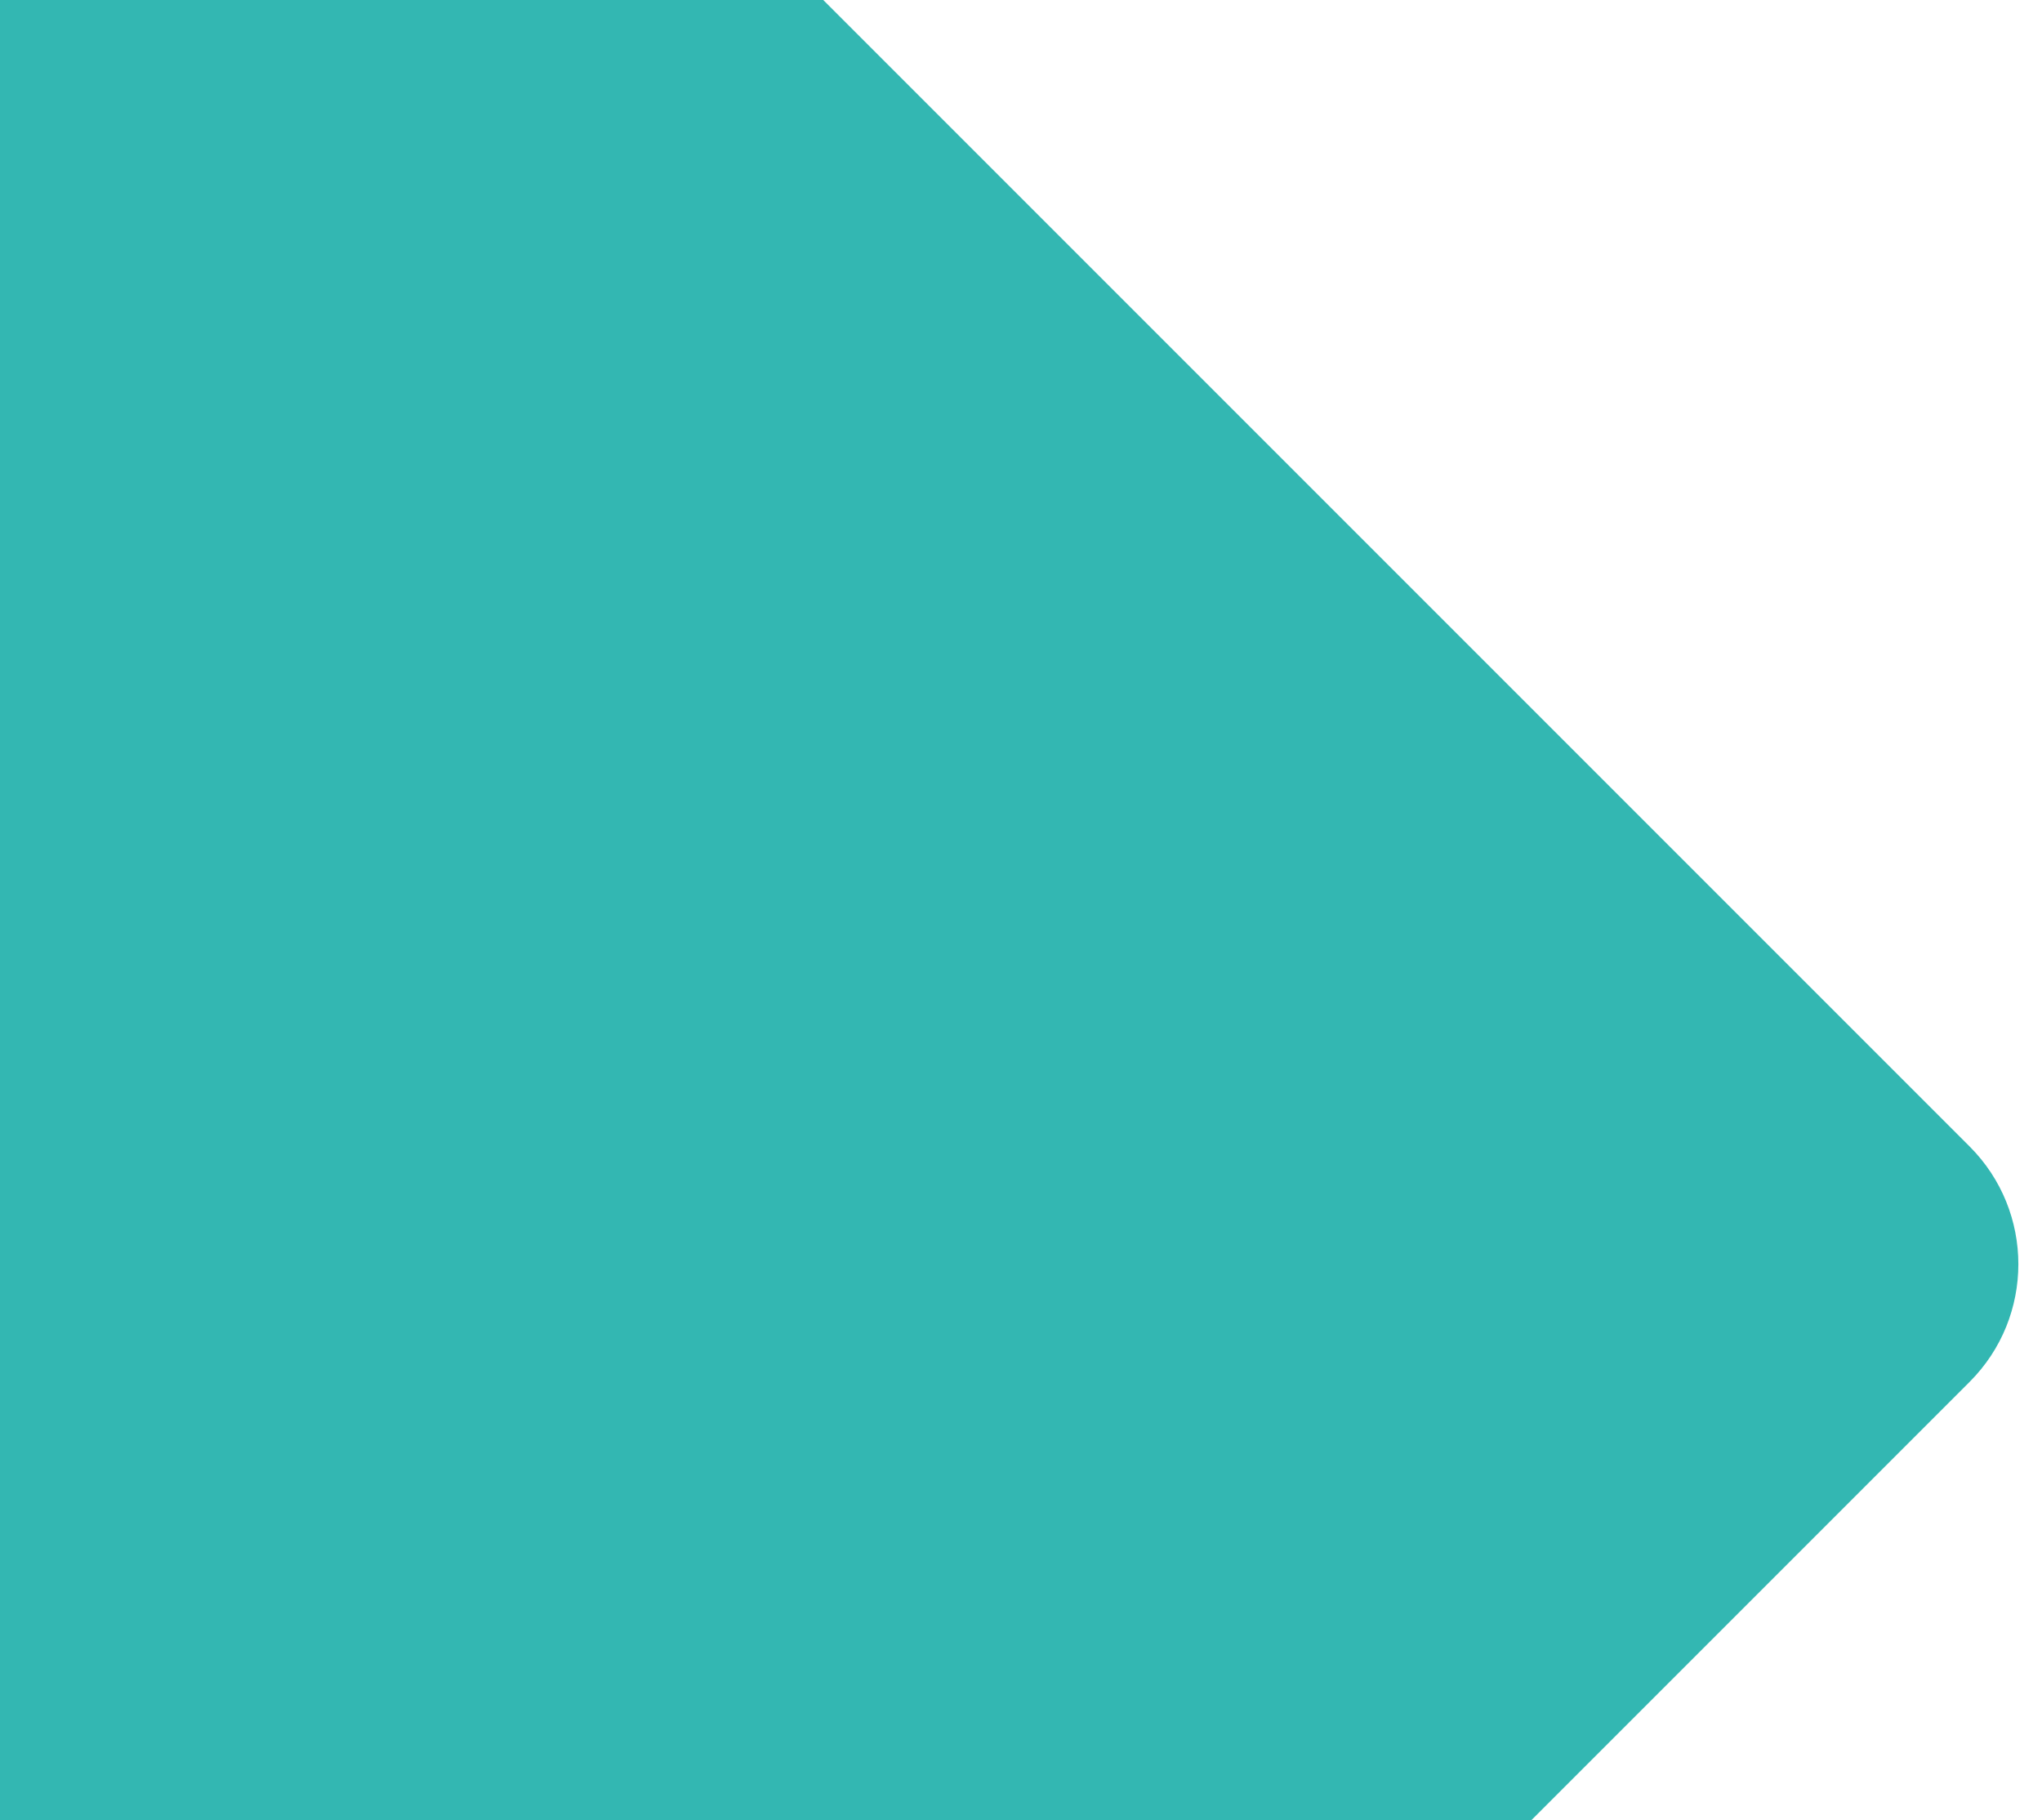 <?xml version="1.0" encoding="utf-8"?>
<!-- Generator: Adobe Illustrator 26.0.0, SVG Export Plug-In . SVG Version: 6.00 Build 0)  -->
<svg version="1.1" id="Capa_1" xmlns="http://www.w3.org/2000/svg" xmlns:xlink="http://www.w3.org/1999/xlink" x="0px" y="0px"
	 viewBox="0 0 920 820" style="enable-background:new 0 0 920 820;" xml:space="preserve">
<style type="text/css">
	.st0{display:none;clip-path:url(#SVGID_00000007404462383368878410000000834302226525757352_);}
	.st1{display:inline;fill:#FECA05;}
	.st2{opacity:0.8;clip-path:url(#SVGID_00000007404462383368878410000000834302226525757352_);}
	.st3{fill:#00A59F;}
</style>
<g>
	<defs>
		<rect id="SVGID_1_" width="920" height="820"/>
	</defs>
	<clipPath id="SVGID_00000064343223791654101490000005493689738557084308_">
		<use xlink:href="#SVGID_1_"  style="overflow:visible;"/>
	</clipPath>
	<g style="display:none;clip-path:url(#SVGID_00000064343223791654101490000005493689738557084308_);">
		<path class="st1" d="M2792.06,82.25L2247.61,626.7c-29.29,29.29-76.78,29.29-106.07,0l-439.5-439.5
			c-29.29-29.29-29.29-76.78,0-106.07l544.45-544.45c29.29-29.29,76.78-29.29,106.07,0l439.5,439.5
			C2821.35,5.48,2821.35,52.97,2792.06,82.25z"/>
	</g>
	<g style="opacity:0.8;clip-path:url(#SVGID_00000064343223791654101490000005493689738557084308_);">
		<path class="st3" d="M887.38,622.54L20.56,1489.36c-29.29,29.29-76.78,29.29-106.07,0l-798.24-798.24
			c-29.29-29.29-29.29-76.78,0-106.07l866.82-866.82c29.29-29.29,76.78-29.29,106.07,0l798.24,798.24
			C916.67,545.77,916.67,593.25,887.38,622.54z"/>
	</g>
</g>
</svg>
